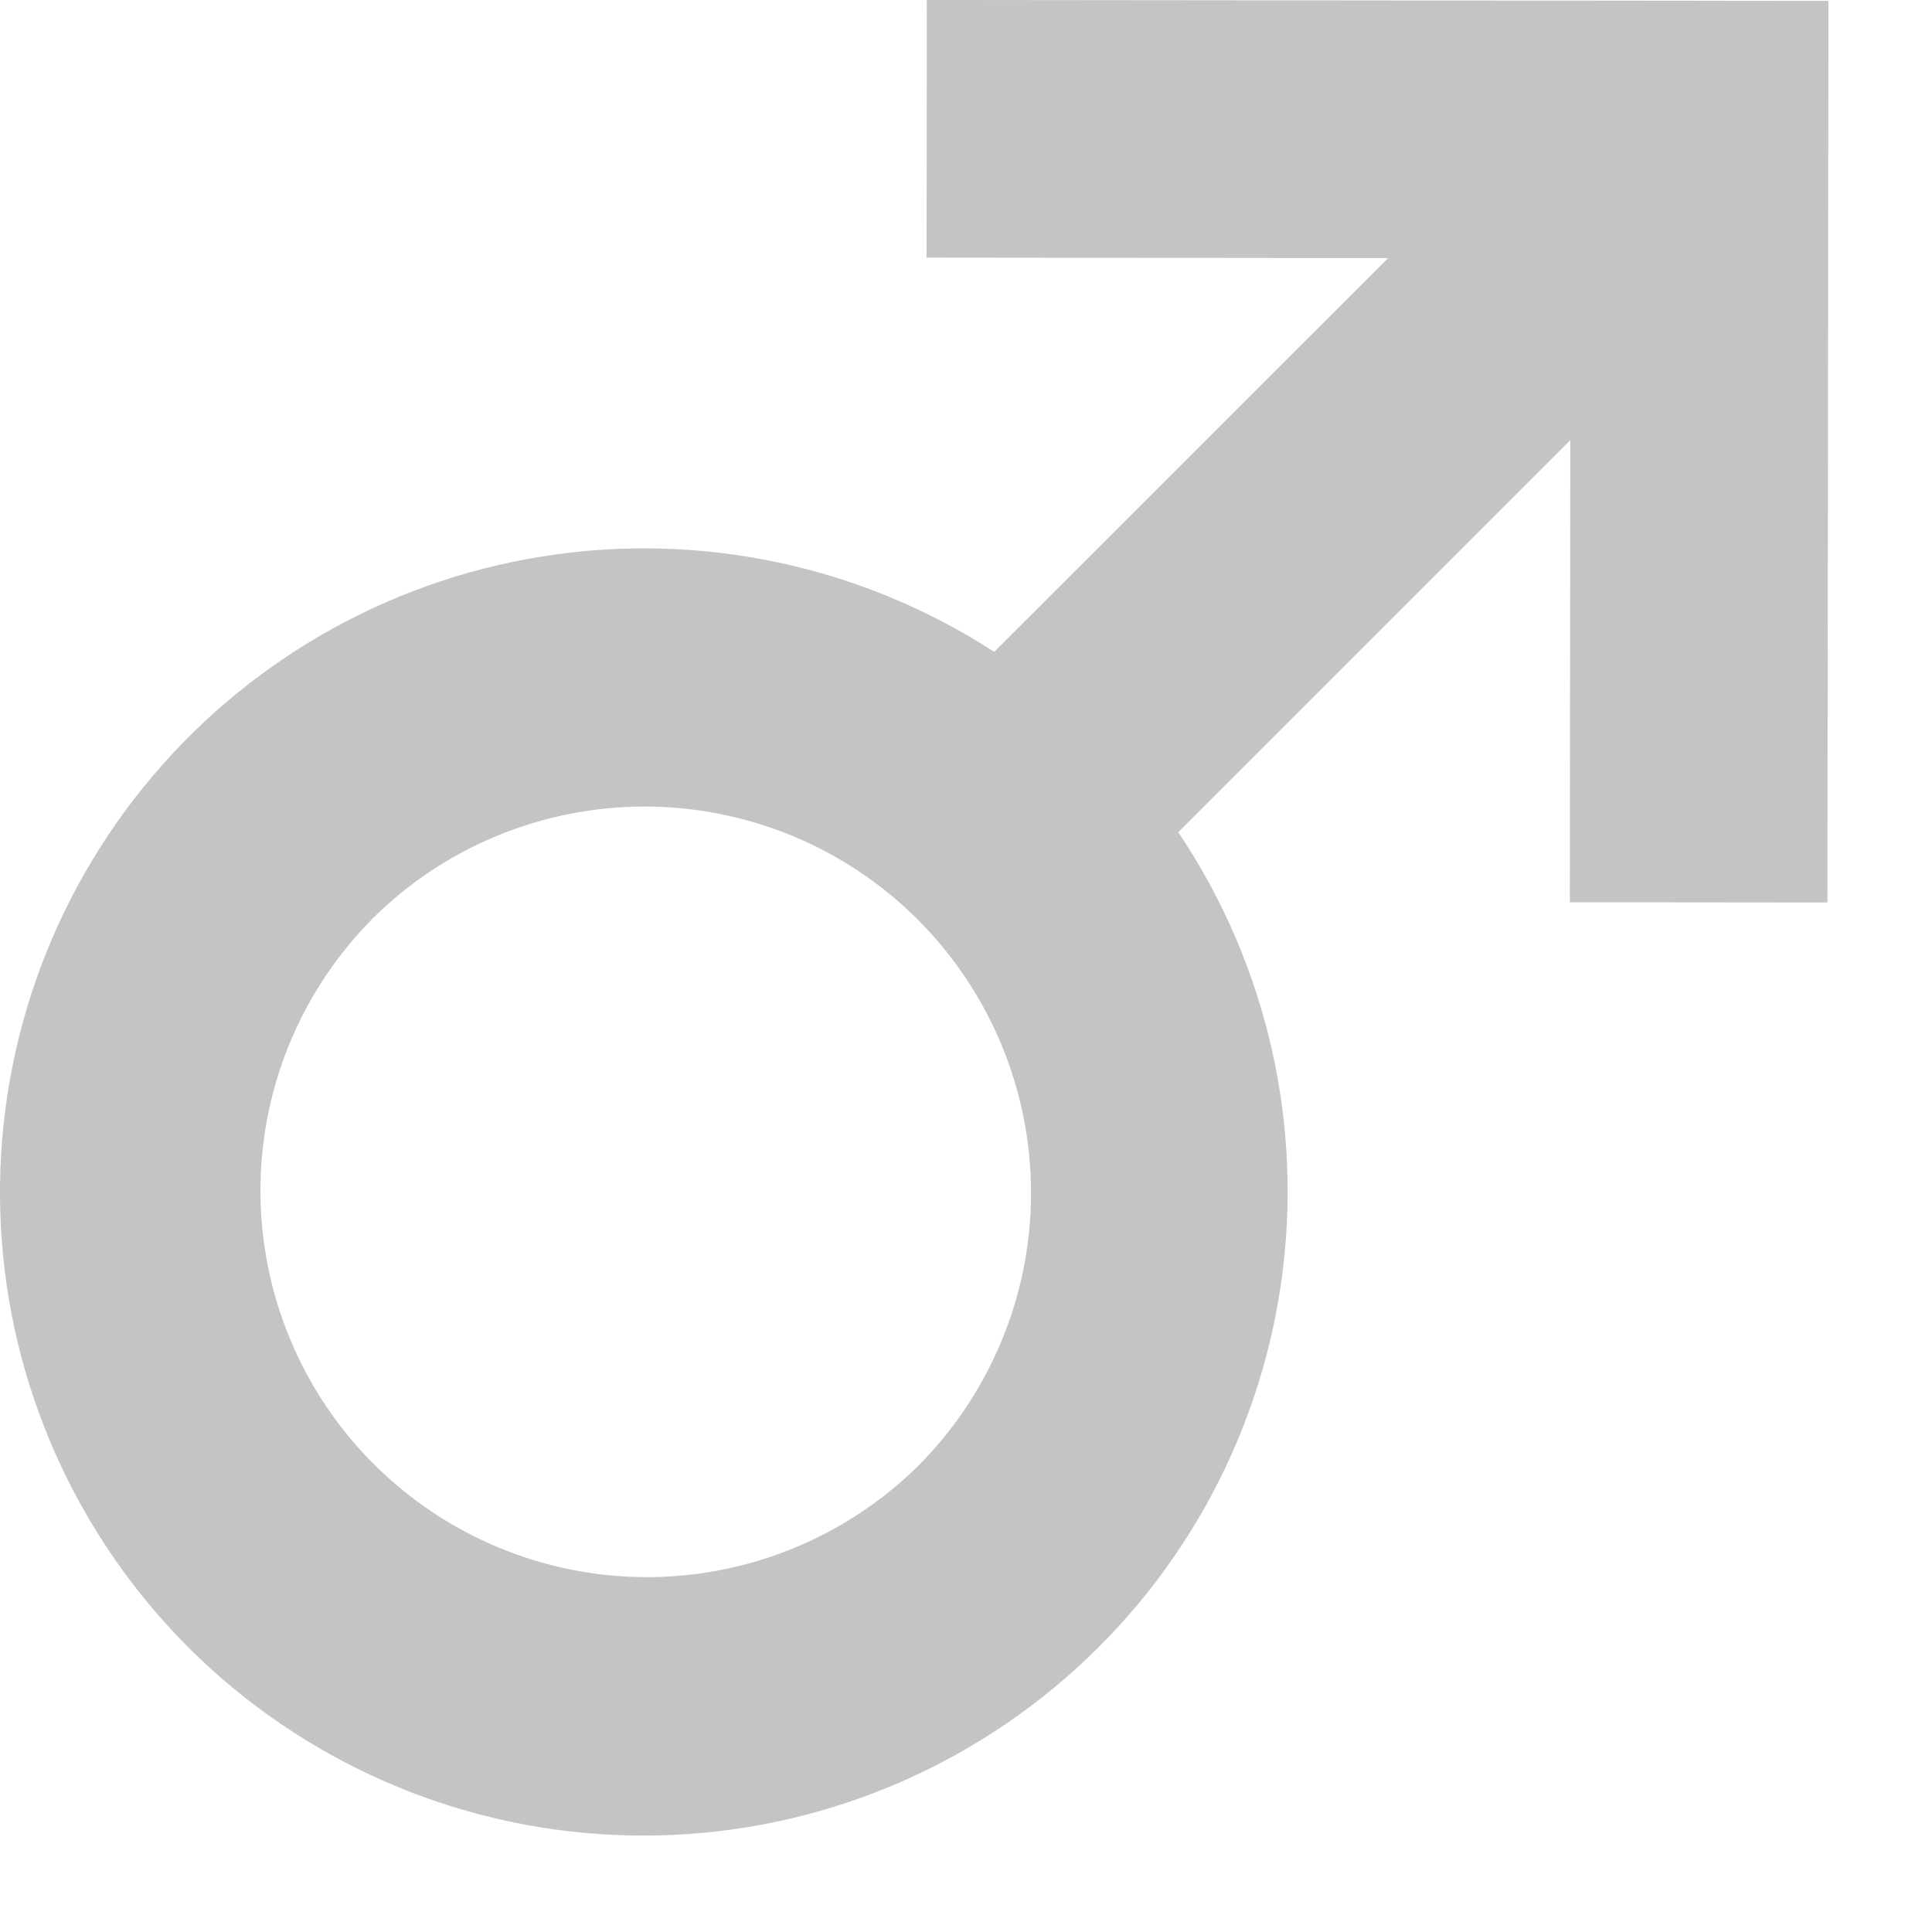 <svg width="15" height="15" viewBox="0 0 15 15" fill="none" xmlns="http://www.w3.org/2000/svg">
<path fill-rule="evenodd" clip-rule="evenodd" d="M7.194 2L7.196 0L14.196 0.007L14.188 7.007L12.188 7.005L12.192 3.417L9.148 6.461C9.84 7.492 10.124 8.743 9.945 9.971C9.766 11.2 9.136 12.318 8.178 13.108C7.221 13.898 6.004 14.304 4.764 14.246C3.523 14.189 2.349 13.672 1.469 12.797C0.594 11.924 0.073 10.759 0.007 9.525C-0.059 8.291 0.334 7.076 1.111 6.115C1.887 5.154 2.992 4.514 4.212 4.32C5.433 4.125 6.682 4.389 7.719 5.061L10.777 2.004L7.194 2ZM2.884 7.14C3.446 6.577 4.21 6.262 5.005 6.262C5.399 6.262 5.789 6.34 6.153 6.49C6.517 6.641 6.848 6.862 7.127 7.141C7.405 7.42 7.626 7.75 7.777 8.115C7.927 8.479 8.005 8.869 8.005 9.263C8.005 9.657 7.927 10.047 7.776 10.411C7.625 10.775 7.404 11.105 7.126 11.384C6.561 11.939 5.801 12.248 5.009 12.245C4.218 12.241 3.46 11.925 2.9 11.365C2.341 10.806 2.025 10.047 2.022 9.256C2.019 8.464 2.329 7.704 2.885 7.14H2.884Z" fill="#C4C4C4"/>
</svg>
